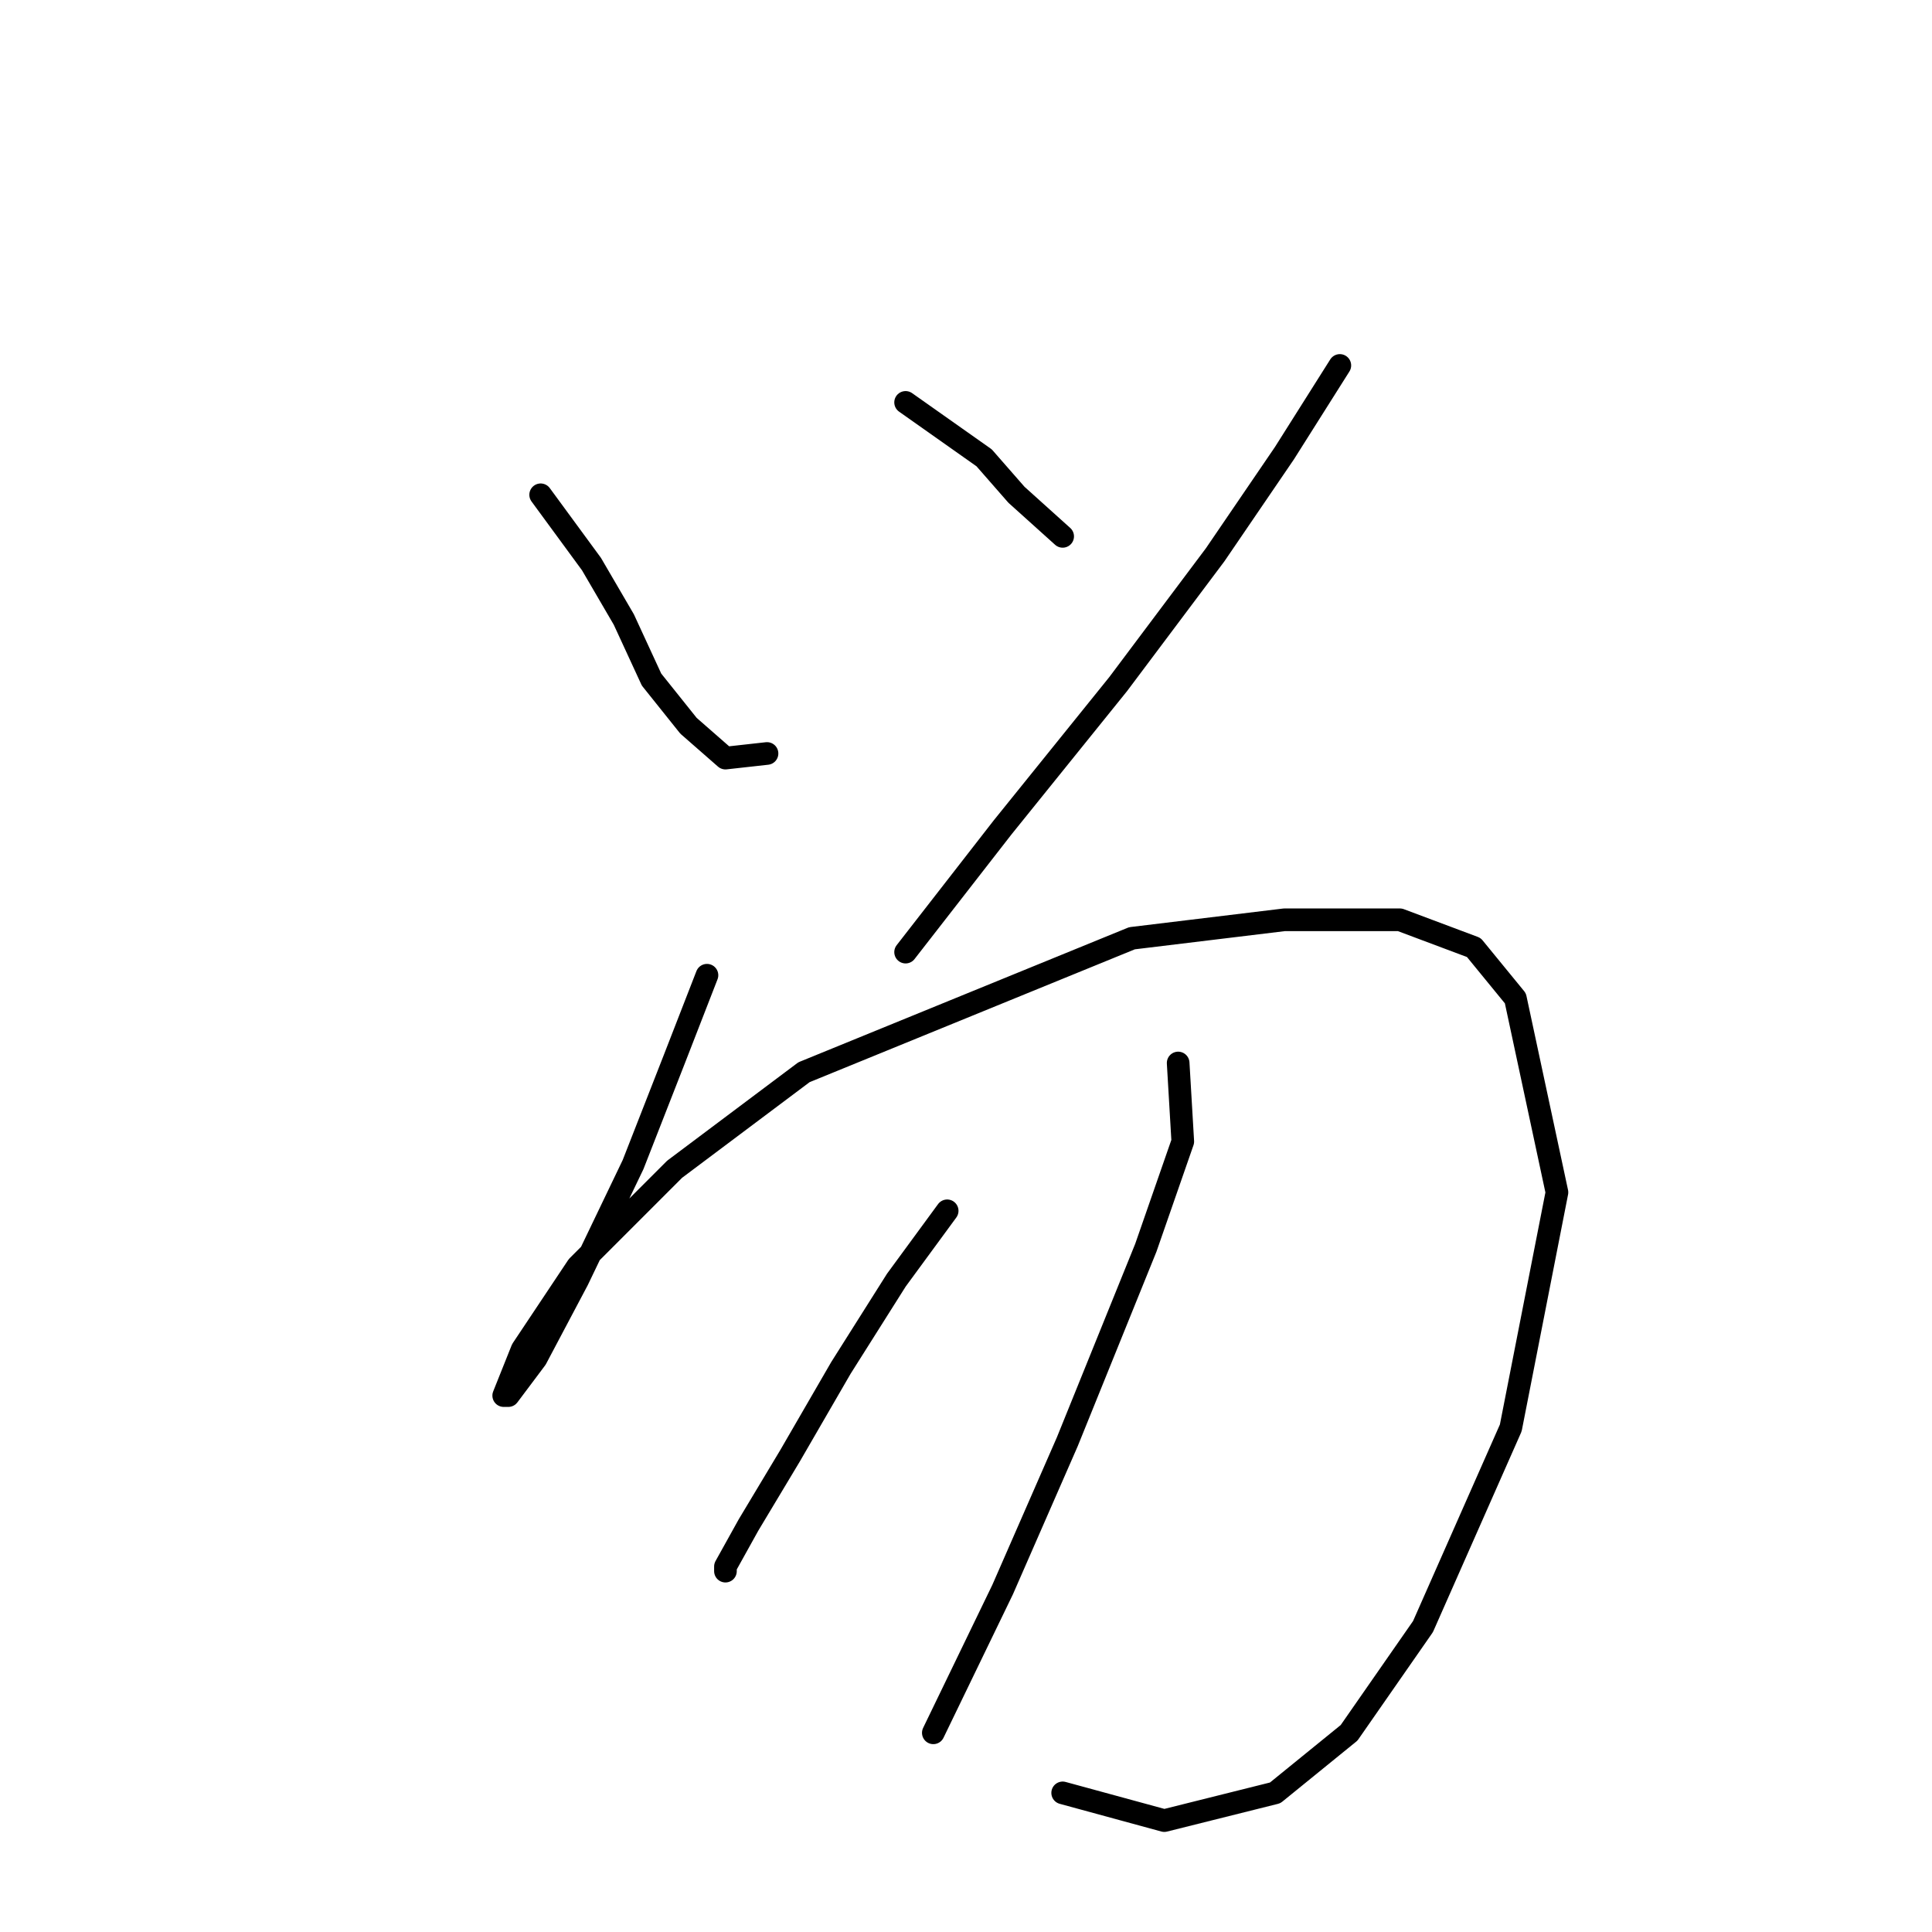 <?xml version="1.0" standalone="no"?>
    <svg width="256" height="256" xmlns="http://www.w3.org/2000/svg" version="1.1">
    <polyline stroke="black" stroke-width="3" stroke-linecap="round" fill="transparent" stroke-linejoin="round" points="71.64 65.562 78.374 74.744 82.659 82.089 86.331 90.046 91.228 96.168 96.125 100.452 101.634 99.84 101.634 99.84 " />
        <polyline stroke="black" stroke-width="3" stroke-linecap="round" fill="transparent" stroke-linejoin="round" points="119.997 53.32 130.403 60.665 134.688 65.562 140.809 71.071 140.809 71.071 " />
        <polyline stroke="black" stroke-width="3" stroke-linecap="round" fill="transparent" stroke-linejoin="round" points="177.536 48.423 170.191 60.053 161.009 73.519 148.155 90.658 132.852 109.634 119.997 126.161 119.997 126.161 " />
        <polyline stroke="black" stroke-width="3" stroke-linecap="round" fill="transparent" stroke-linejoin="round" points="93.677 129.222 89.392 140.24 83.883 154.318 76.537 169.621 71.028 180.027 67.356 184.924 66.744 184.924 69.192 178.803 76.537 167.785 89.392 154.93 106.531 142.076 149.991 124.325 170.191 121.876 185.494 121.876 195.287 125.549 200.796 132.282 206.305 157.991 200.184 189.209 188.554 215.53 178.76 229.608 168.966 237.566 154.276 241.238 140.809 237.566 140.809 237.566 " />
        <polyline stroke="black" stroke-width="3" stroke-linecap="round" fill="transparent" stroke-linejoin="round" points="125.506 160.439 118.773 169.621 111.428 181.251 104.695 192.881 99.186 202.063 96.125 207.572 96.125 208.184 96.125 208.184 " />
        <polyline stroke="black" stroke-width="3" stroke-linecap="round" fill="transparent" stroke-linejoin="round" points="156.112 140.852 156.724 151.258 151.827 165.336 141.421 191.045 132.852 210.633 123.67 229.608 123.67 229.608 " />
        </svg>
